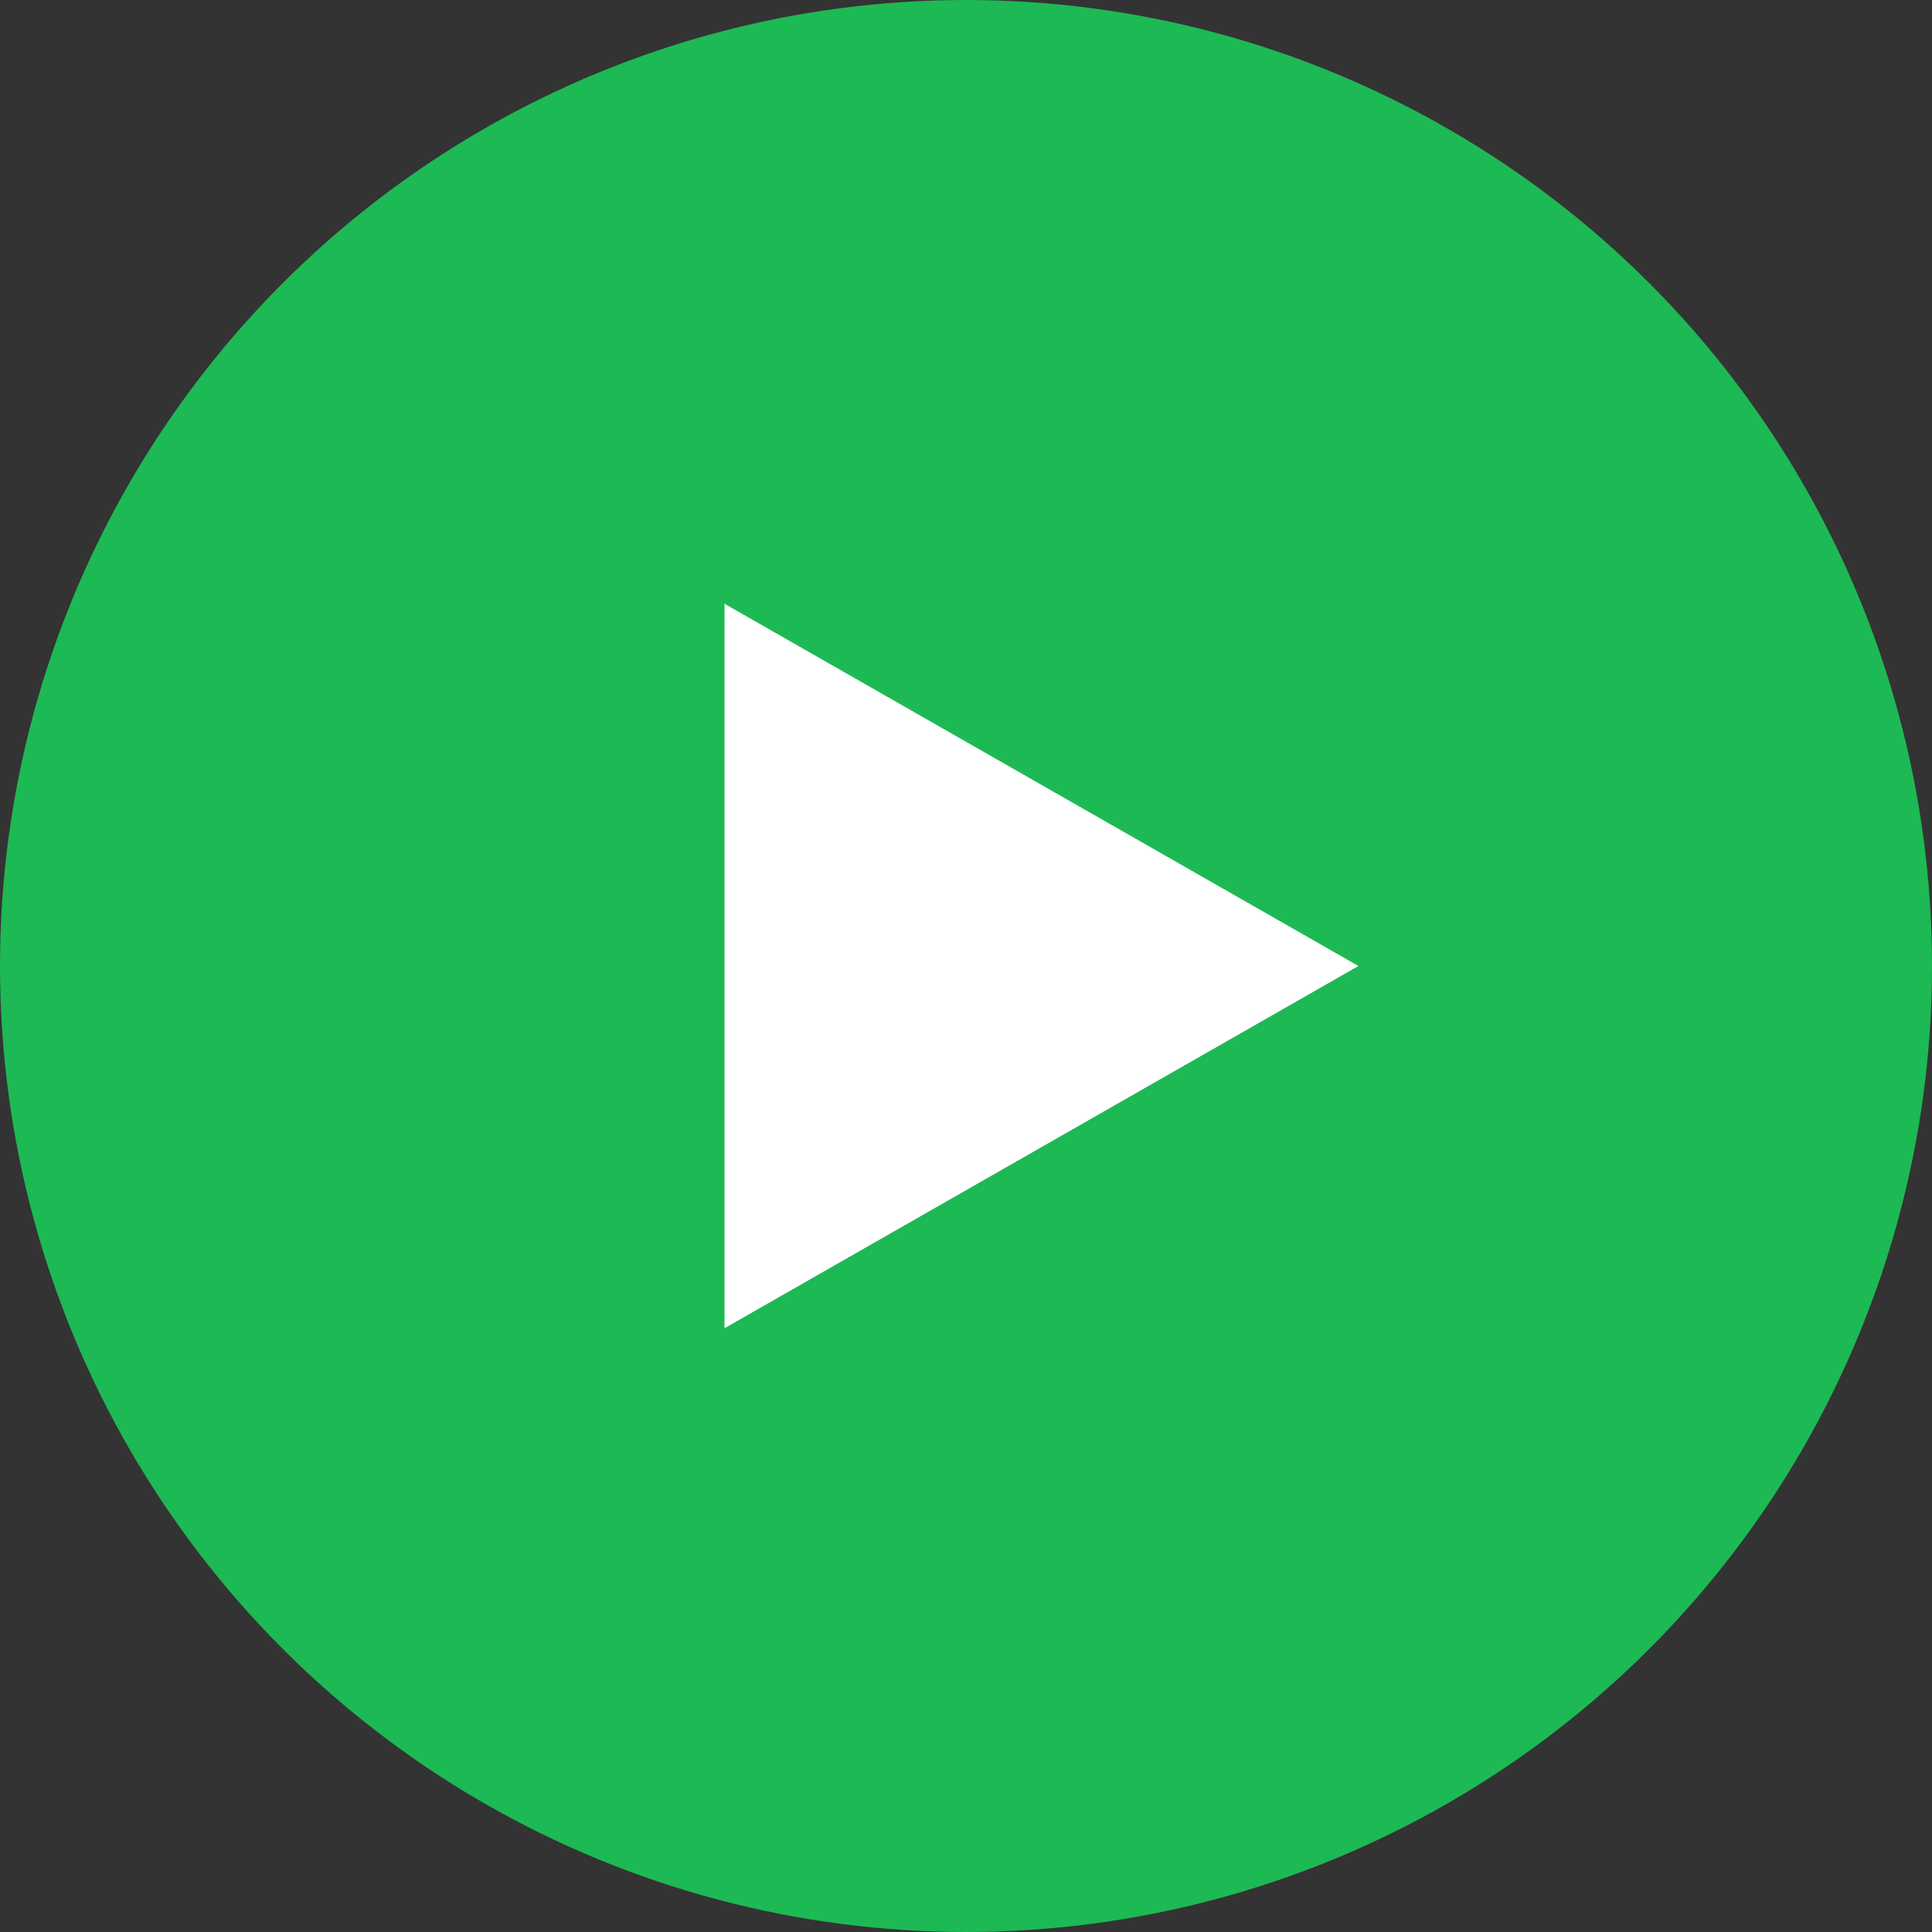 <svg width="56" height="56" viewBox="0 0 56 56" fill="none" xmlns="http://www.w3.org/2000/svg">
<rect x="0" y="0" width="56" height="56" fill="#333333" stroke="none"/>
<circle cx="28" cy="28" r="28" fill="#1DB954"/>
<path d="M21 38.5L39.375 28L21 17.5V38.5Z" fill="white"/>
</svg>
